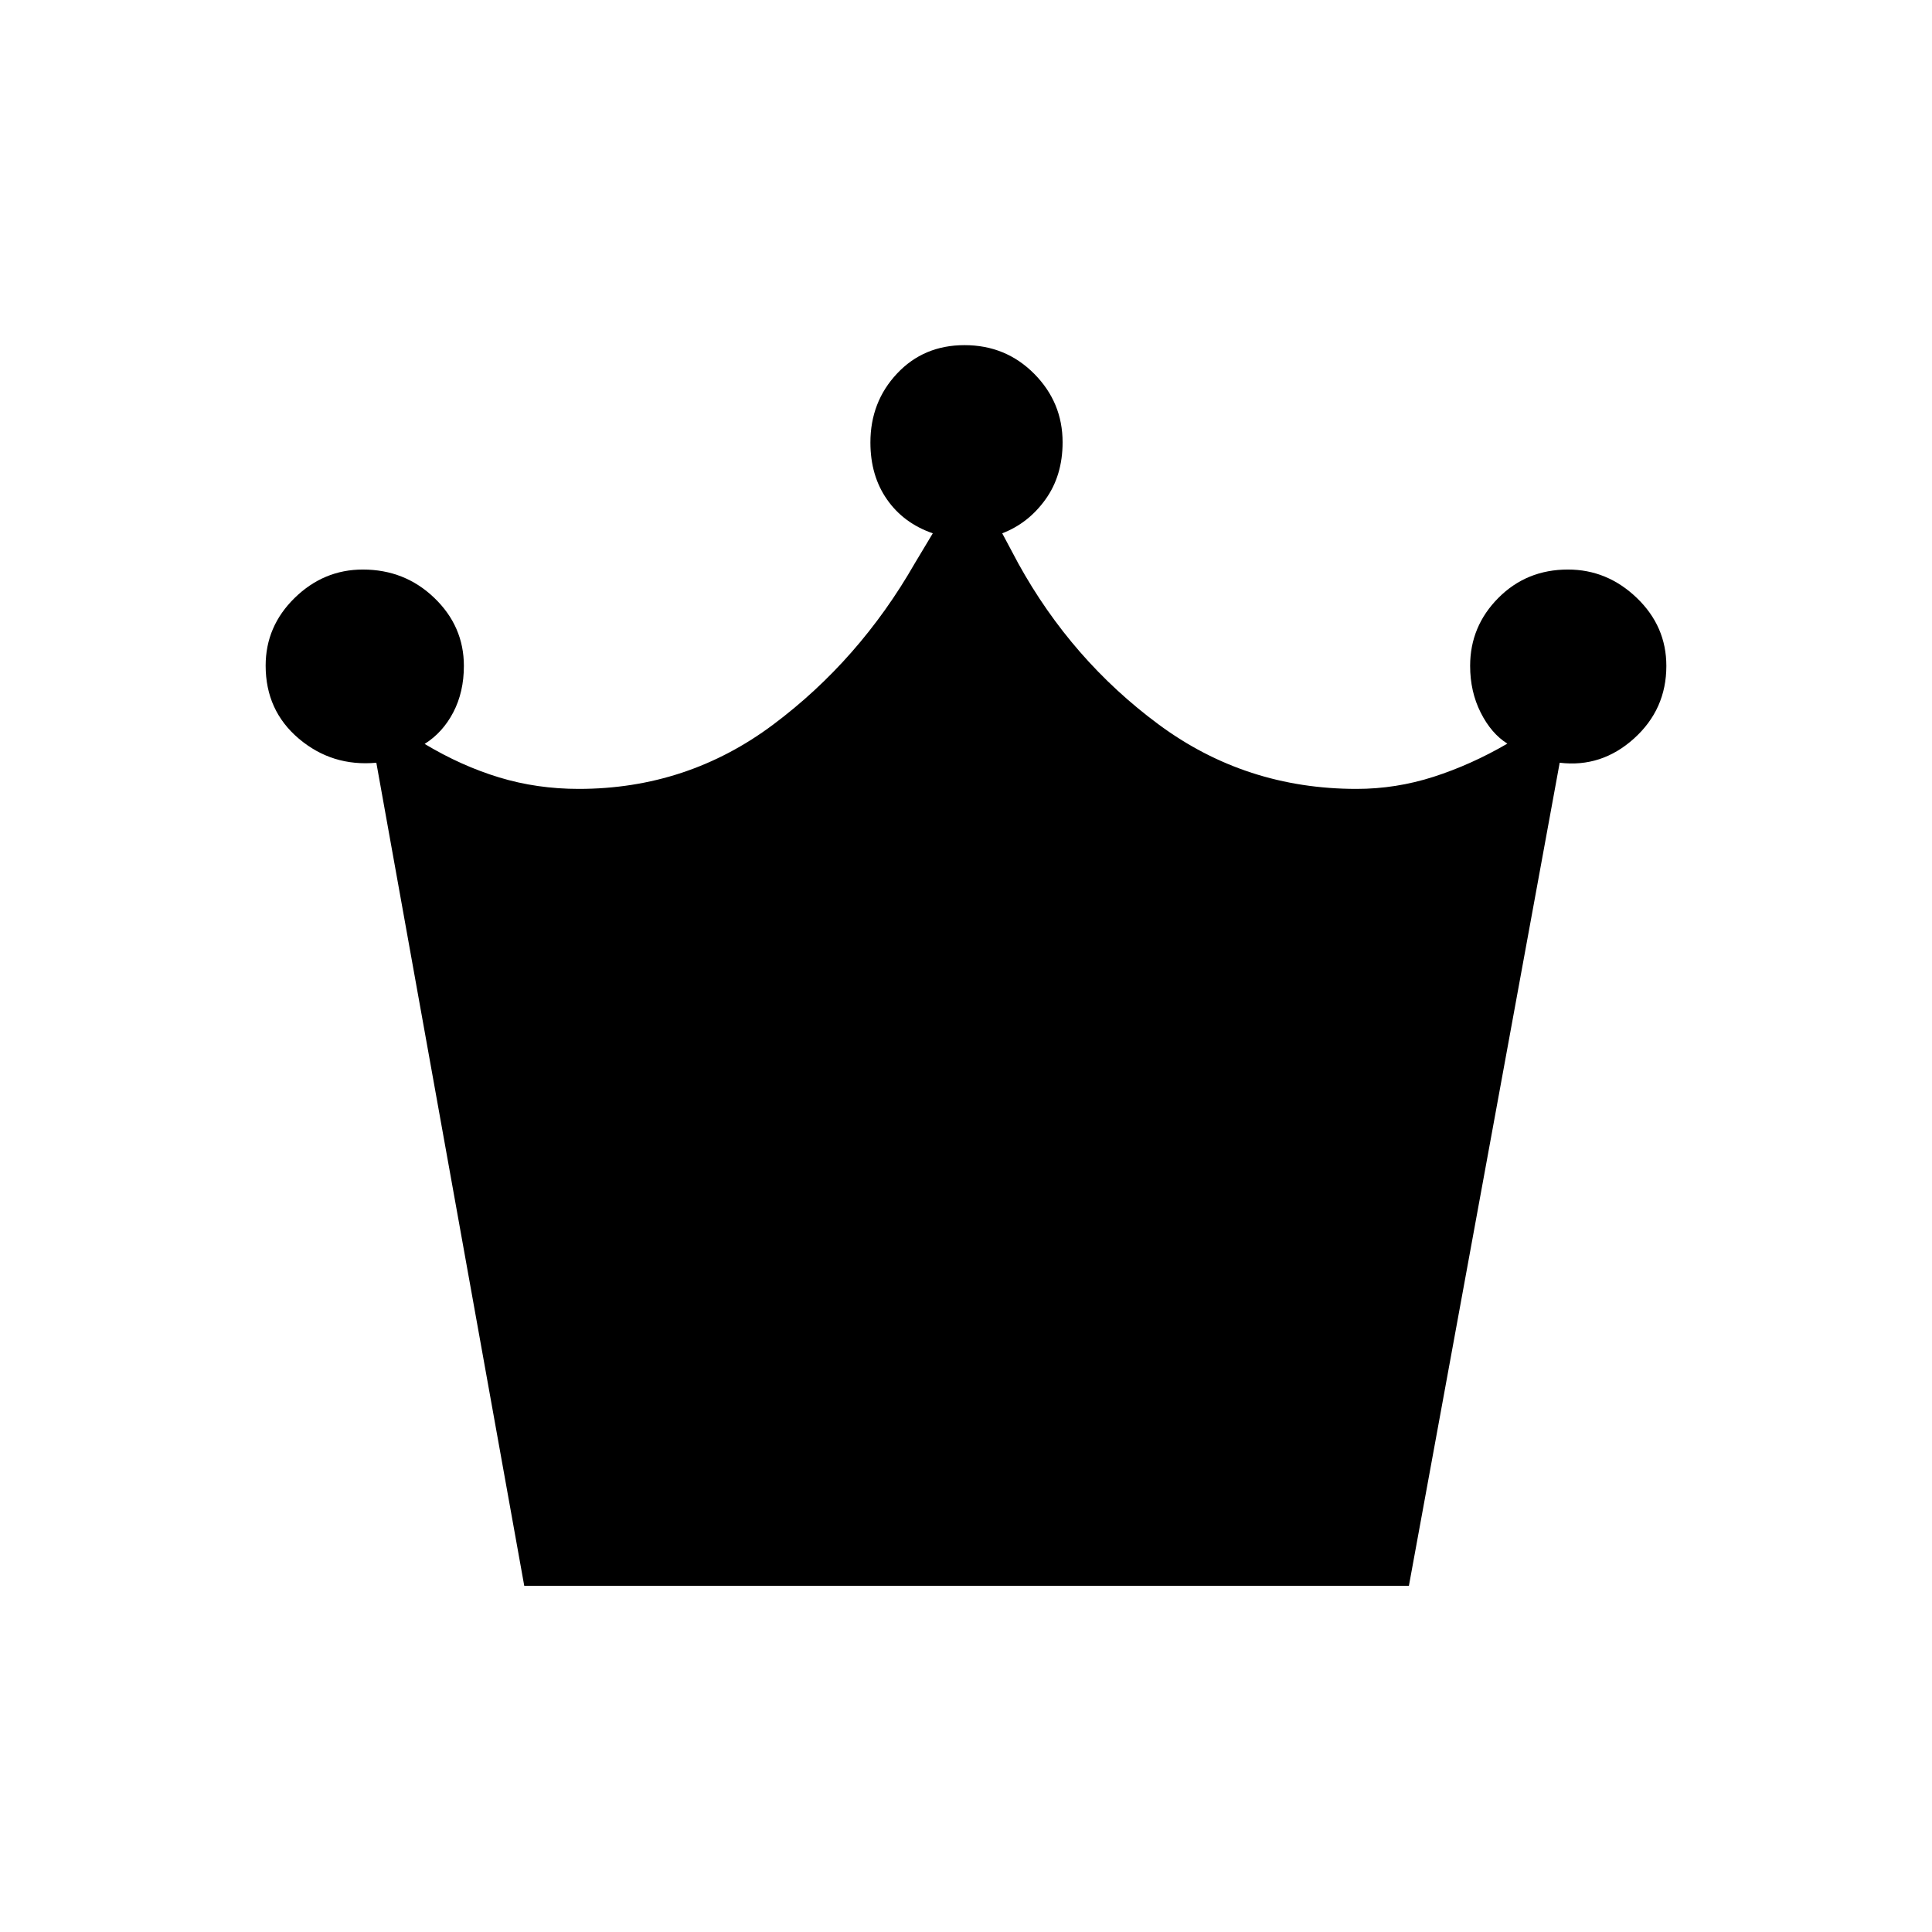 <svg xmlns="http://www.w3.org/2000/svg" height="48" viewBox="0 -960 960 960" width="48"><path d="M260.5-172 187-581q-22 2-38.5-11.96-16.5-13.95-16.5-36.29 0-19.55 14.42-33.65 14.43-14.1 33.87-14.1 20.86 0 35.53 14.1 14.68 14.11 14.68 33.8 0 12.94-5.25 23.02T211-590.35q18.29 10.97 37.08 16.66 18.79 5.69 39.46 5.69 53.96 0 96.71-32 42.75-32 70.25-80l9-15q-14.5-5-22.75-16.82-8.25-11.81-8.25-28.31 0-20.16 13.24-34.26 13.24-14.11 33.53-14.11 20.49 0 34.61 14.22Q528-760.05 528-740.24q0 16.55-8.5 28.39Q511-700 498-695l8 15q26.5 48 69.75 80t98.33 32q19.52 0 38.22-6 18.7-6.01 36.7-16.49-8-5.01-13.25-15.43t-5.25-23.21q0-19.66 14.03-33.77Q758.55-677 779.1-677q19.54 0 34.22 14.1T828-629.11q0 21.61-16.11 36.11-16.1 14.5-36.89 12l-74.93 409H260.5Z"/></svg>